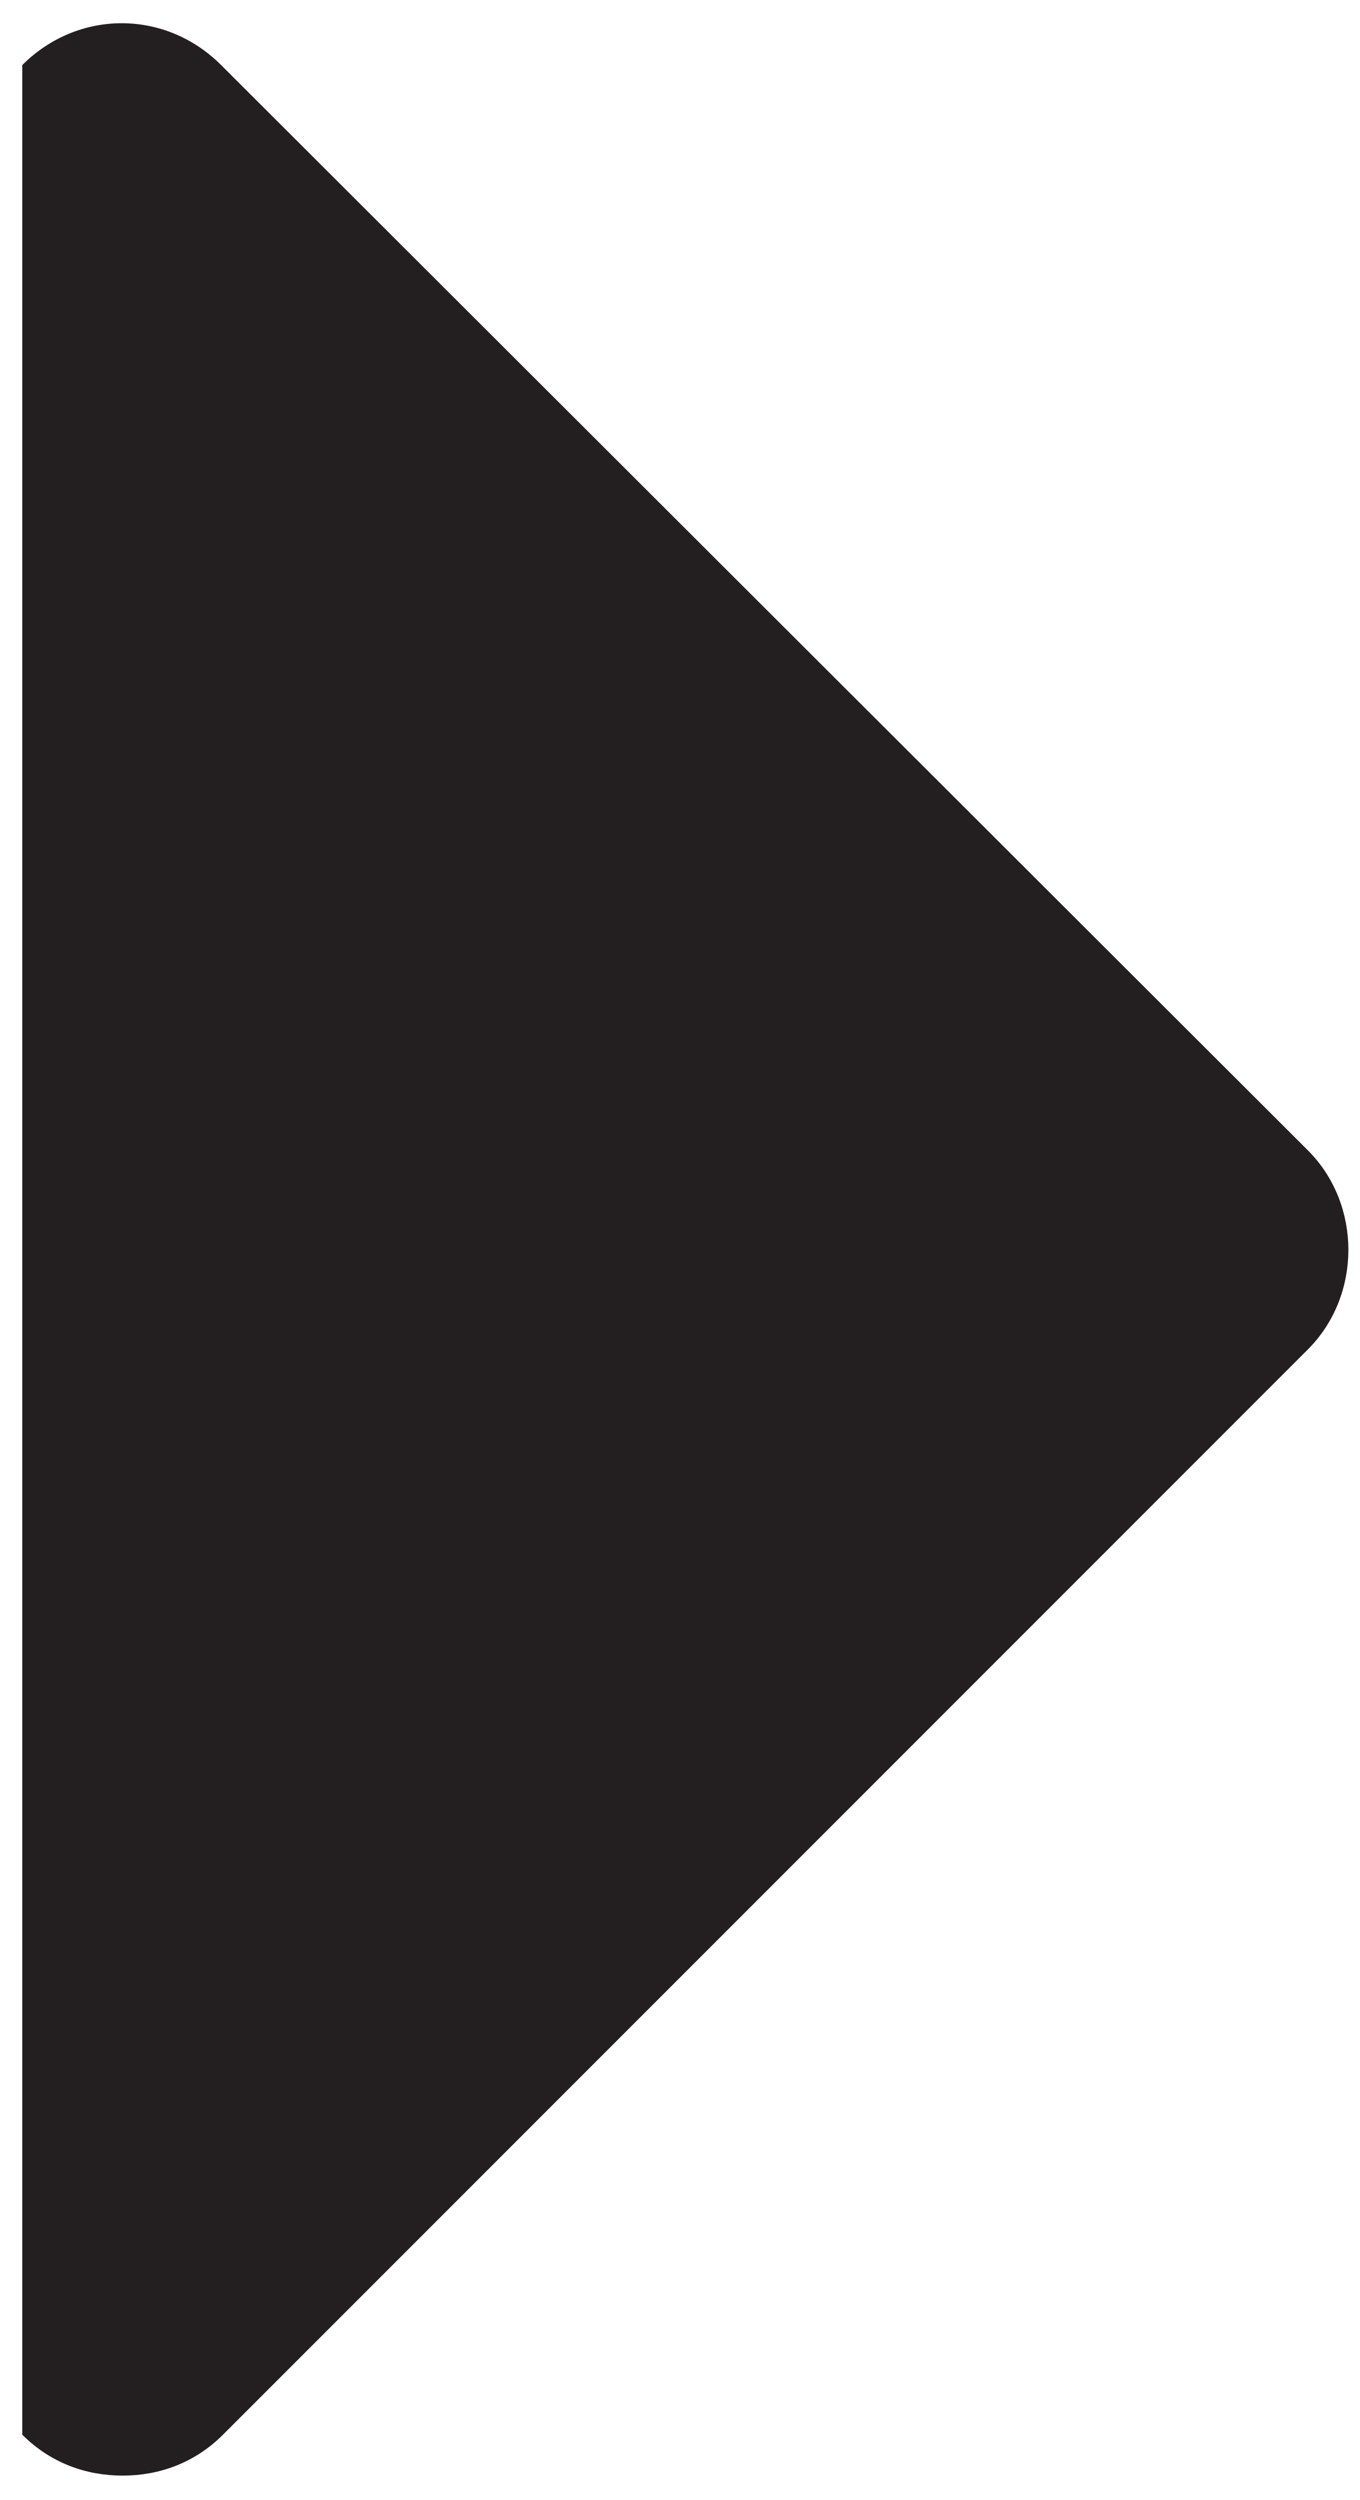 <?xml version="1.0" encoding="utf-8"?>
<!-- Generator: Adobe Illustrator 23.0.2, SVG Export Plug-In . SVG Version: 6.00 Build 0)  -->
<svg version="1.1" id="Layer_1" xmlns="http://www.w3.org/2000/svg" xmlns:xlink="http://www.w3.org/1999/xlink" x="0px" y="0px"
	 viewBox="0 0 73.2 134.5" style="enable-background:new 0 0 73.2 134.5;" xml:space="preserve">
<style type="text/css">
	.st0{fill:#231F20;}
</style>
<title>Shape</title>
<desc>Created with Sketch.</desc>
<g id="Page-1">
	<path id="Shape" class="st0" d="M70.4,61.9L11.9,3.5c-3-3-7.7-3-10.7,0V131c1.5,1.5,3.4,2.2,5.4,2.2s3.9-0.7,5.4-2.2l58.4-58.4
		C73.3,69.7,73.3,64.8,70.4,61.9z"/>
</g>
</svg>
